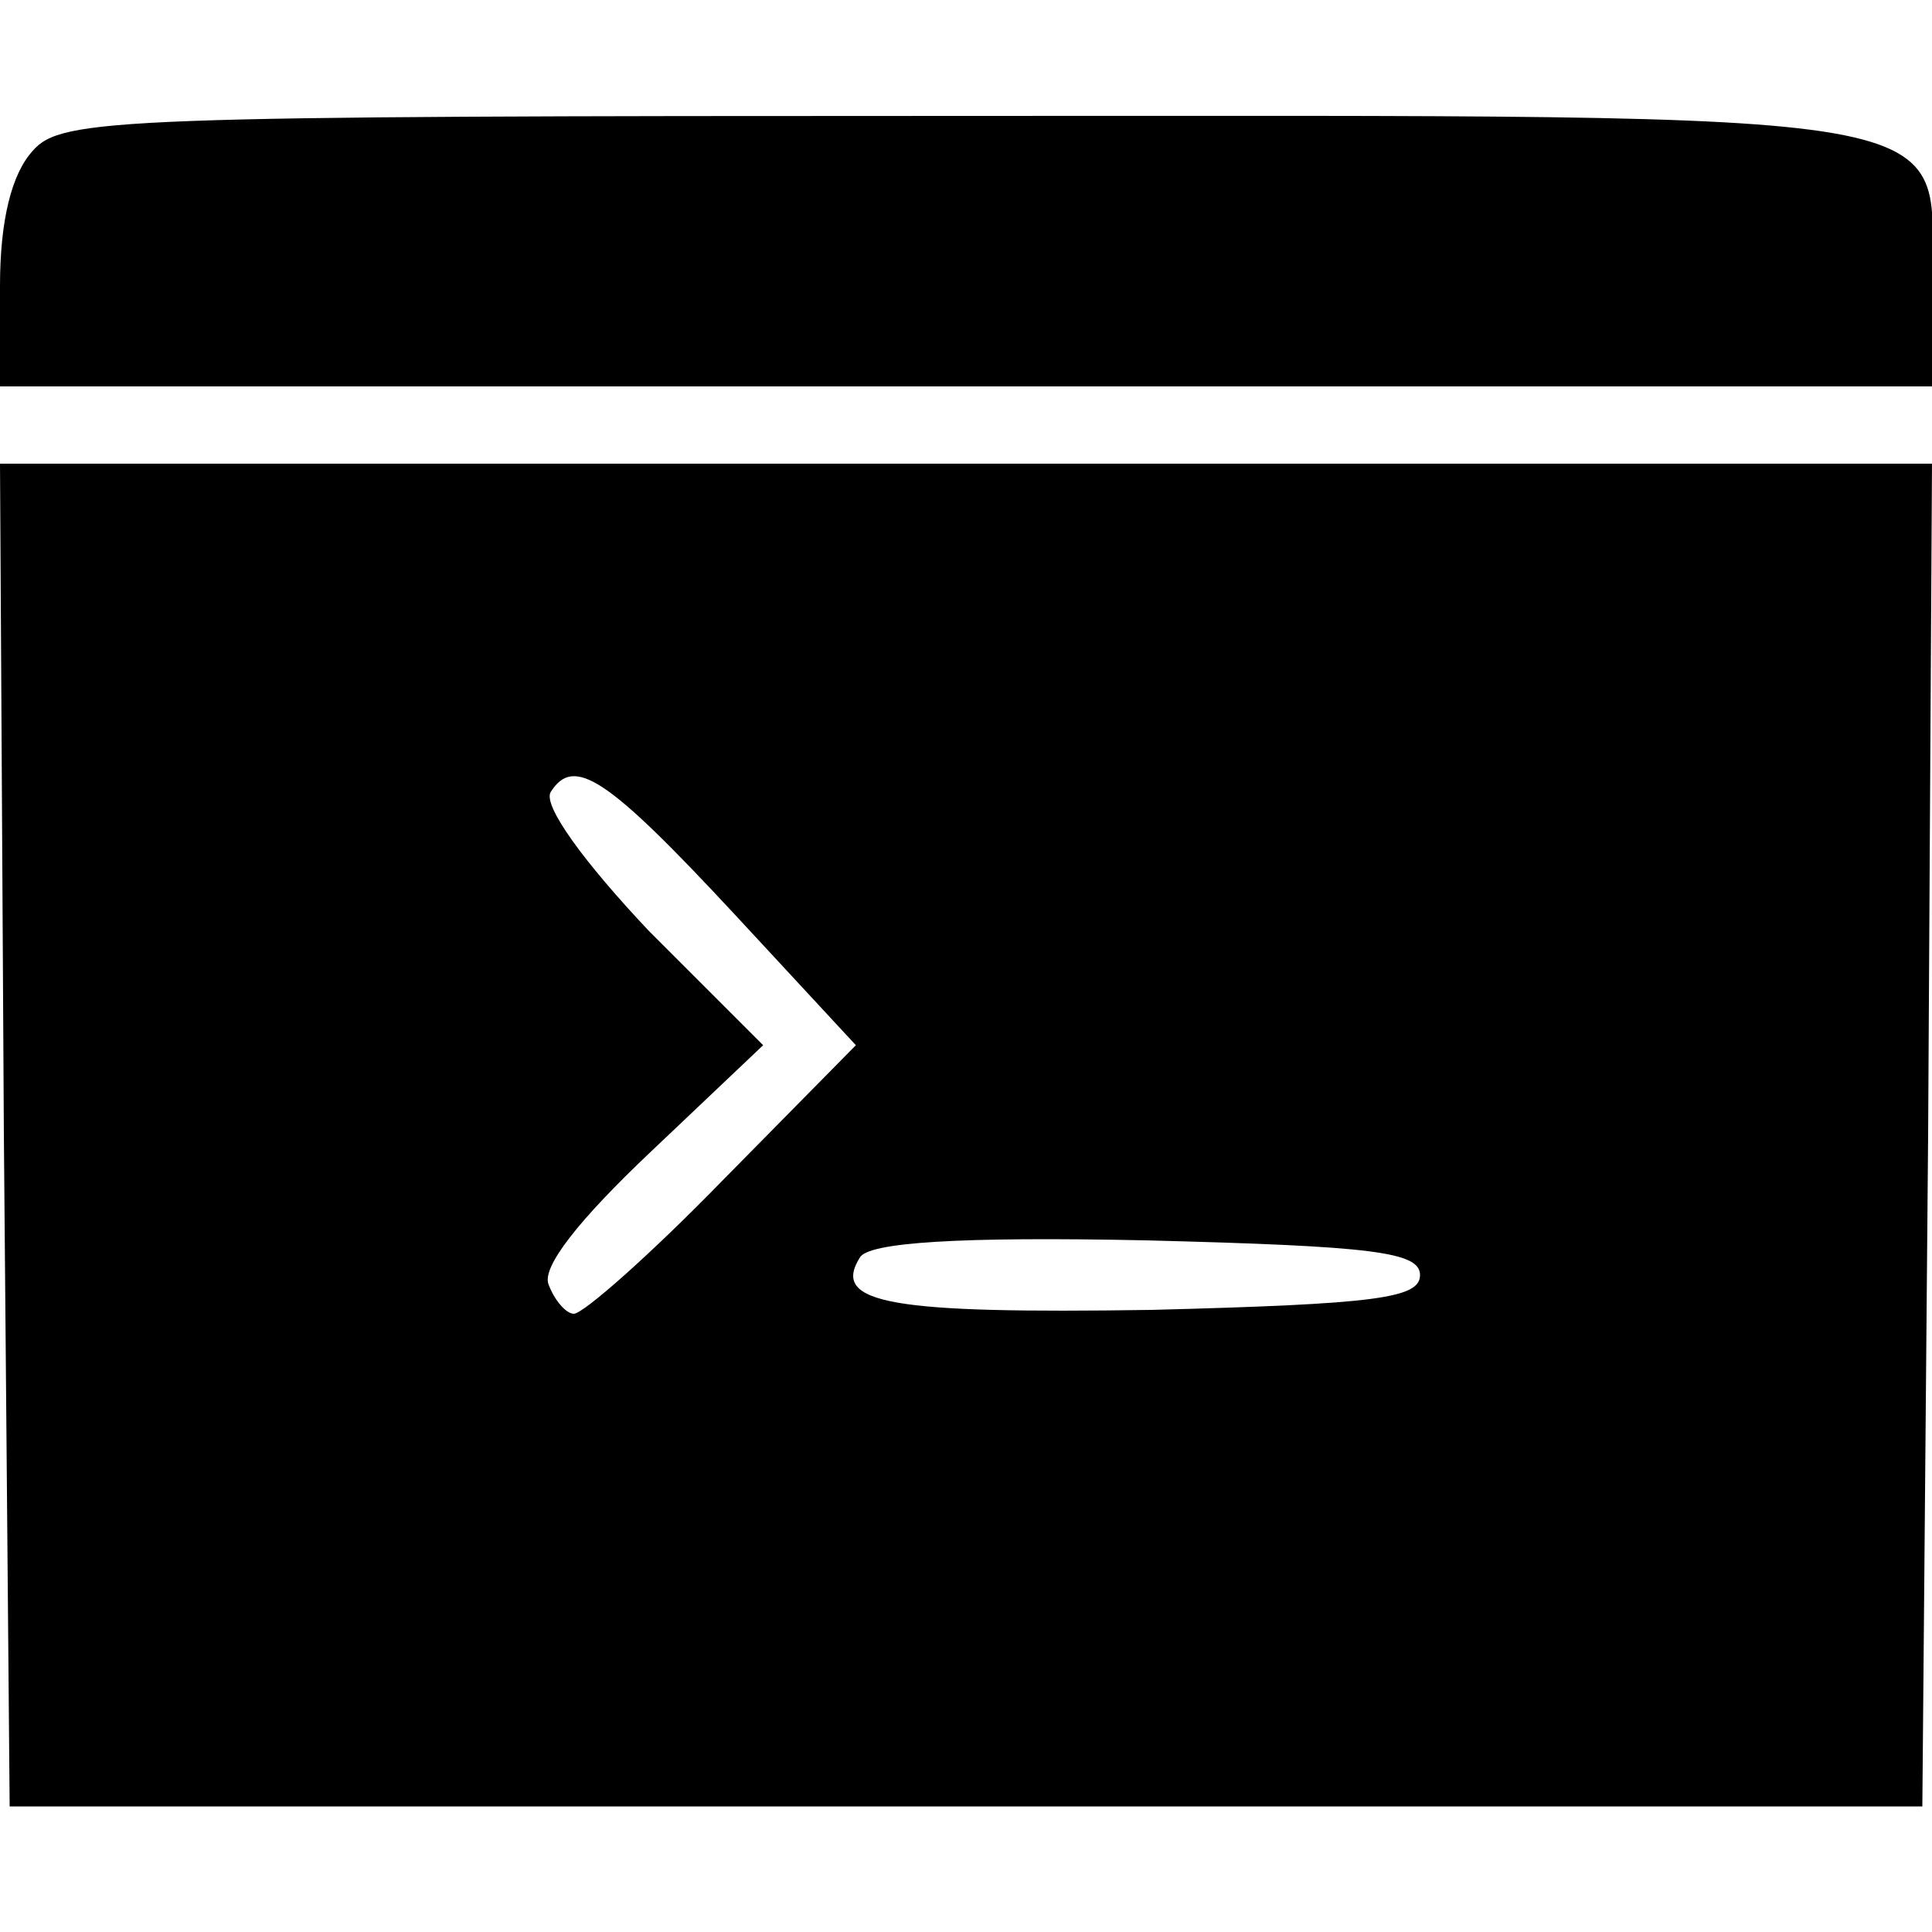 <?xml version="1.0" standalone="no"?>
<!DOCTYPE svg PUBLIC "-//W3C//DTD SVG 20010904//EN"
 "http://www.w3.org/TR/2001/REC-SVG-20010904/DTD/svg10.dtd">
<svg version="1.0" xmlns="http://www.w3.org/2000/svg"
 width="100pt" height="100pt" viewBox="0 0 100 100"
 preserveAspectRatio="xMidYMid meet">

<g transform="translate(0,100) scale(0.1,-0.1)"
fill="#000000" stroke="none">
<path d="M17 922 c-11 -12 -17 -36 -17 -70 l0 -52 500 0 500 0 0 53 c0 92 32
87 -502 87 -438 0 -466 -1 -481 -18z"/>
<path d="M2 413 l3 -348 495 0 495 0 3 348 2 347 -500 0 -500 0 2 -347z m378
114 l63 -68 -69 -70 c-37 -38 -72 -69 -77 -69 -4 0 -10 7 -13 15 -4 9 16 34
53 69 l58 55 -59 59 c-34 36 -55 65 -51 72 12 19 29 8 95 -63z m355 -187 c0
-12 -23 -15 -139 -18 -134 -2 -166 3 -151 27 4 8 52 11 148 9 118 -3 142 -6
142 -18z"/>
</g>
</svg>
